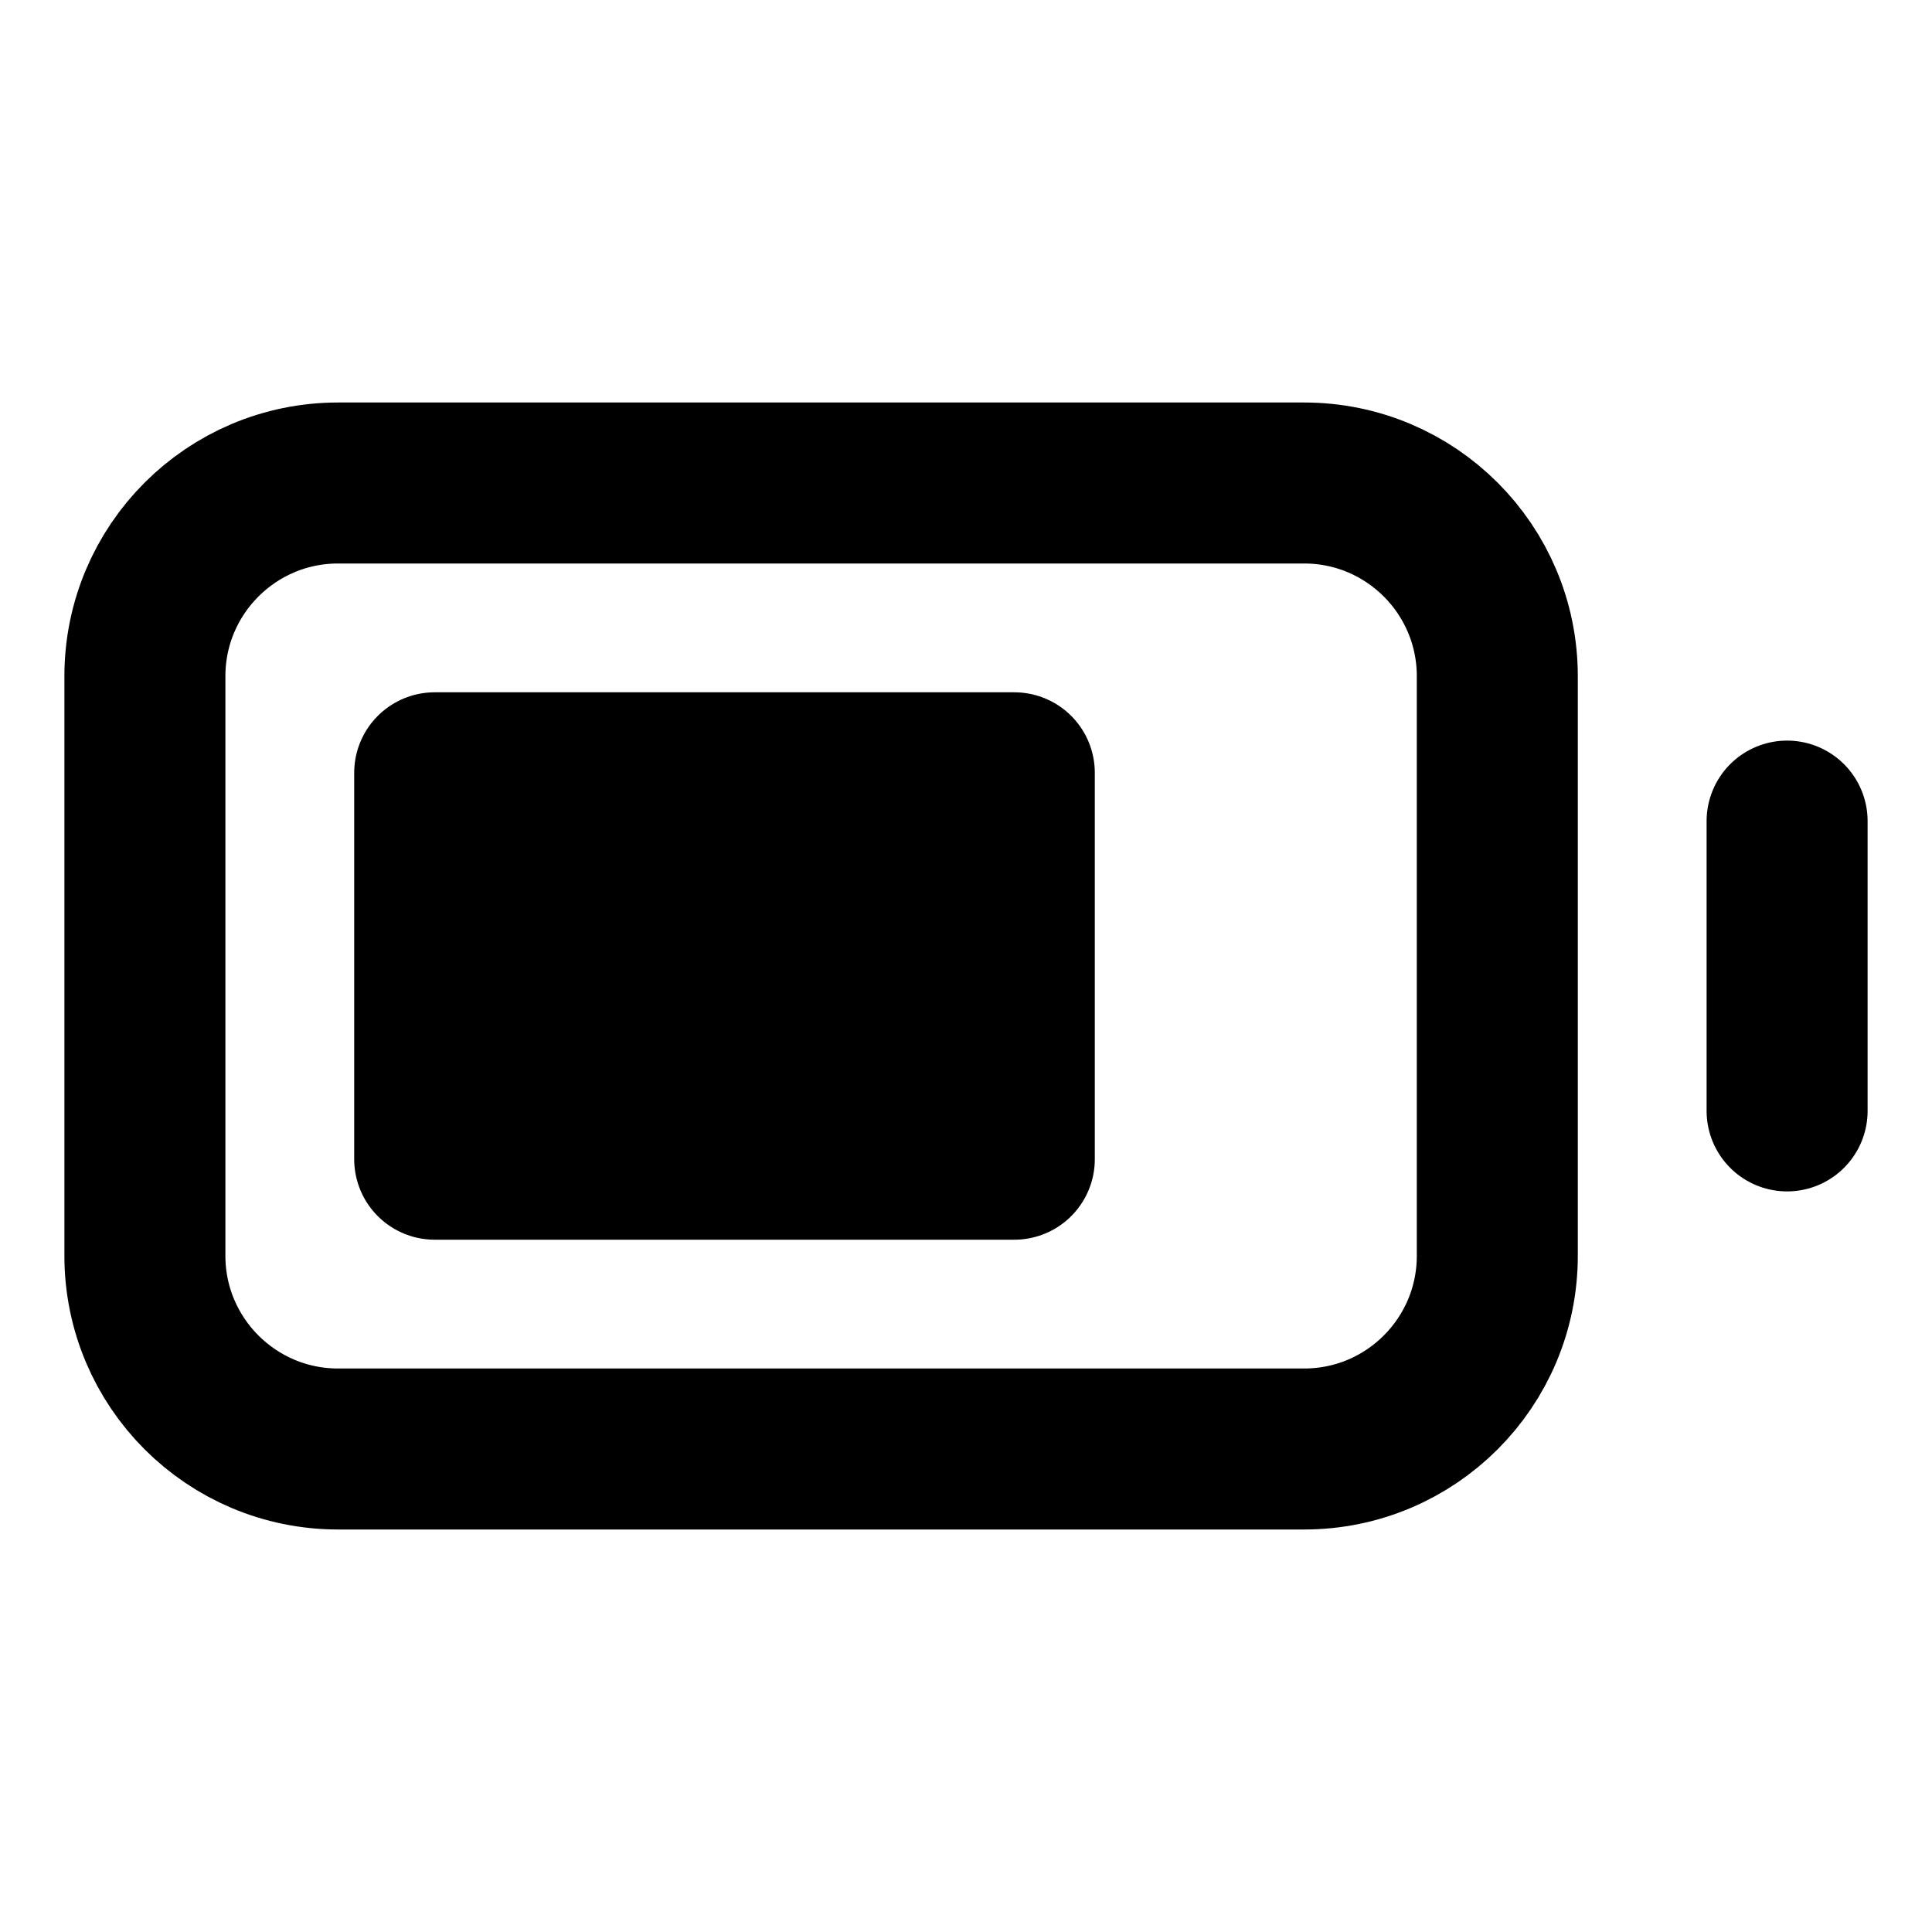 <svg width="24" height="24" viewBox="0 0 24 24" fill="none" xmlns="http://www.w3.org/2000/svg">
<g id="battery-fill-02">
<path id="Icon" d="M22.2 13.8V10.2M7.8 9.6V14.4M7.8 9.6H6.6M7.8 9.6H9M7.8 14.4H6.6M7.8 14.4H9M10.2 9.6V14.4M10.2 9.6H9M10.2 9.6H11.4M10.2 14.4H9M10.2 14.4H11.4M6.6 14.4H5.4V9.6H6.6M6.6 14.4V9.6M9 14.4V9.6M11.4 14.4H12.6V9.6H11.4M11.4 14.4V9.6M4.2 18H16.2C17.526 18 18.6 16.925 18.6 15.6V8.4C18.6 7.075 17.526 6 16.2 6H4.2C2.875 6 1.8 7.075 1.8 8.4V15.6C1.8 16.925 2.875 18 4.2 18Z" stroke="black" stroke-width="2" stroke-linecap="round" stroke-linejoin="round"/>
</g>
</svg>
